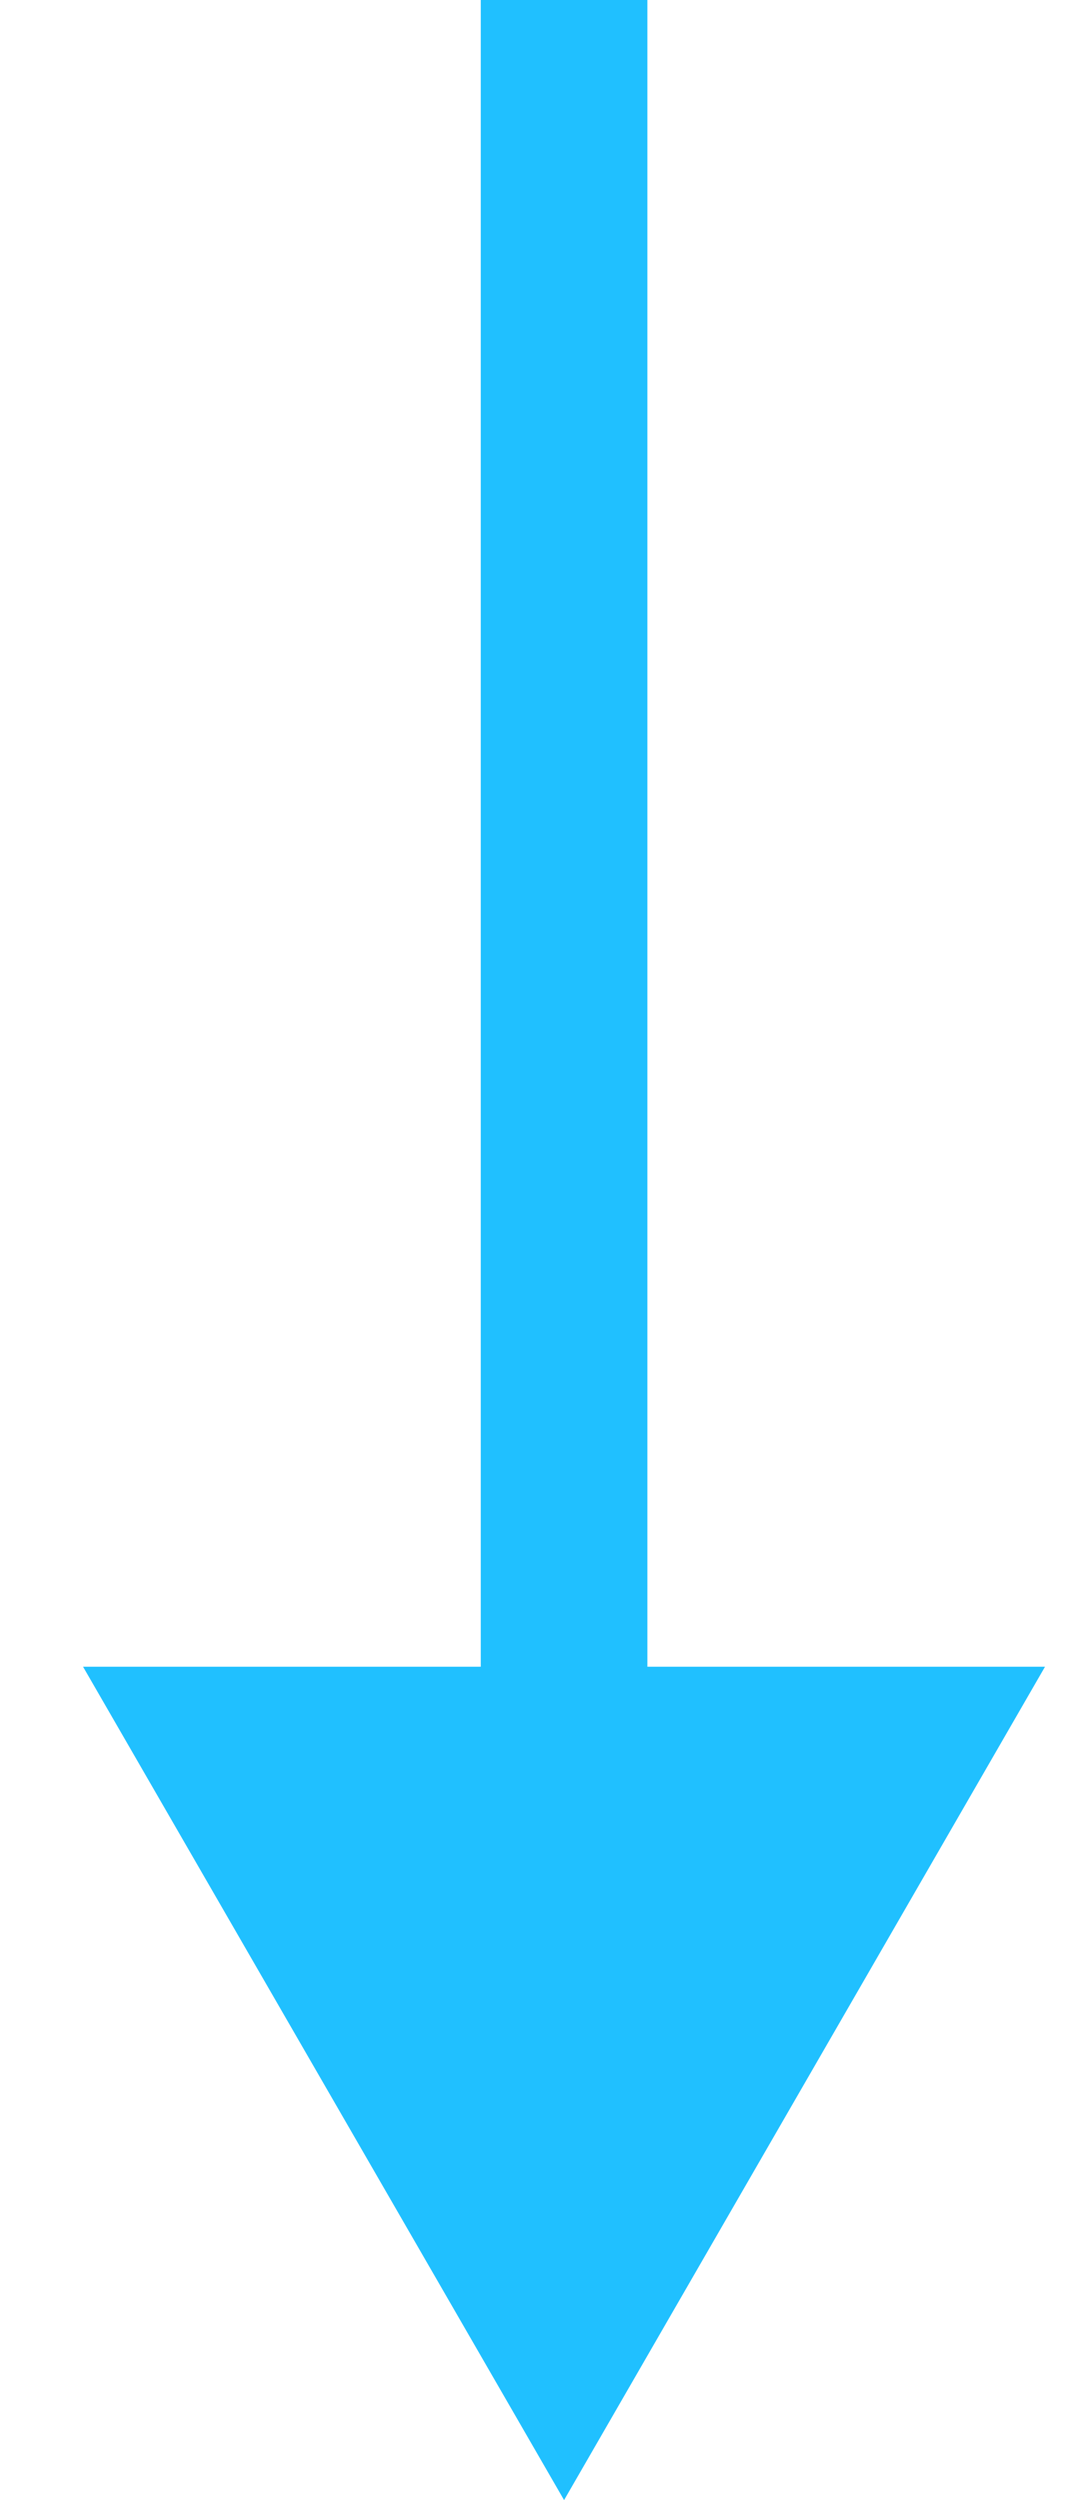 <svg width="13" height="30" viewBox="0 0 13 30" fill="none" xmlns="http://www.w3.org/2000/svg">
<path d="M6.771 30L12.544 20L0.997 20L6.771 30ZM7.771 21L7.771 -6.2521e-08L5.771 -1.75897e-07L5.771 21L7.771 21Z" fill="#20C0FF"/>
</svg>
